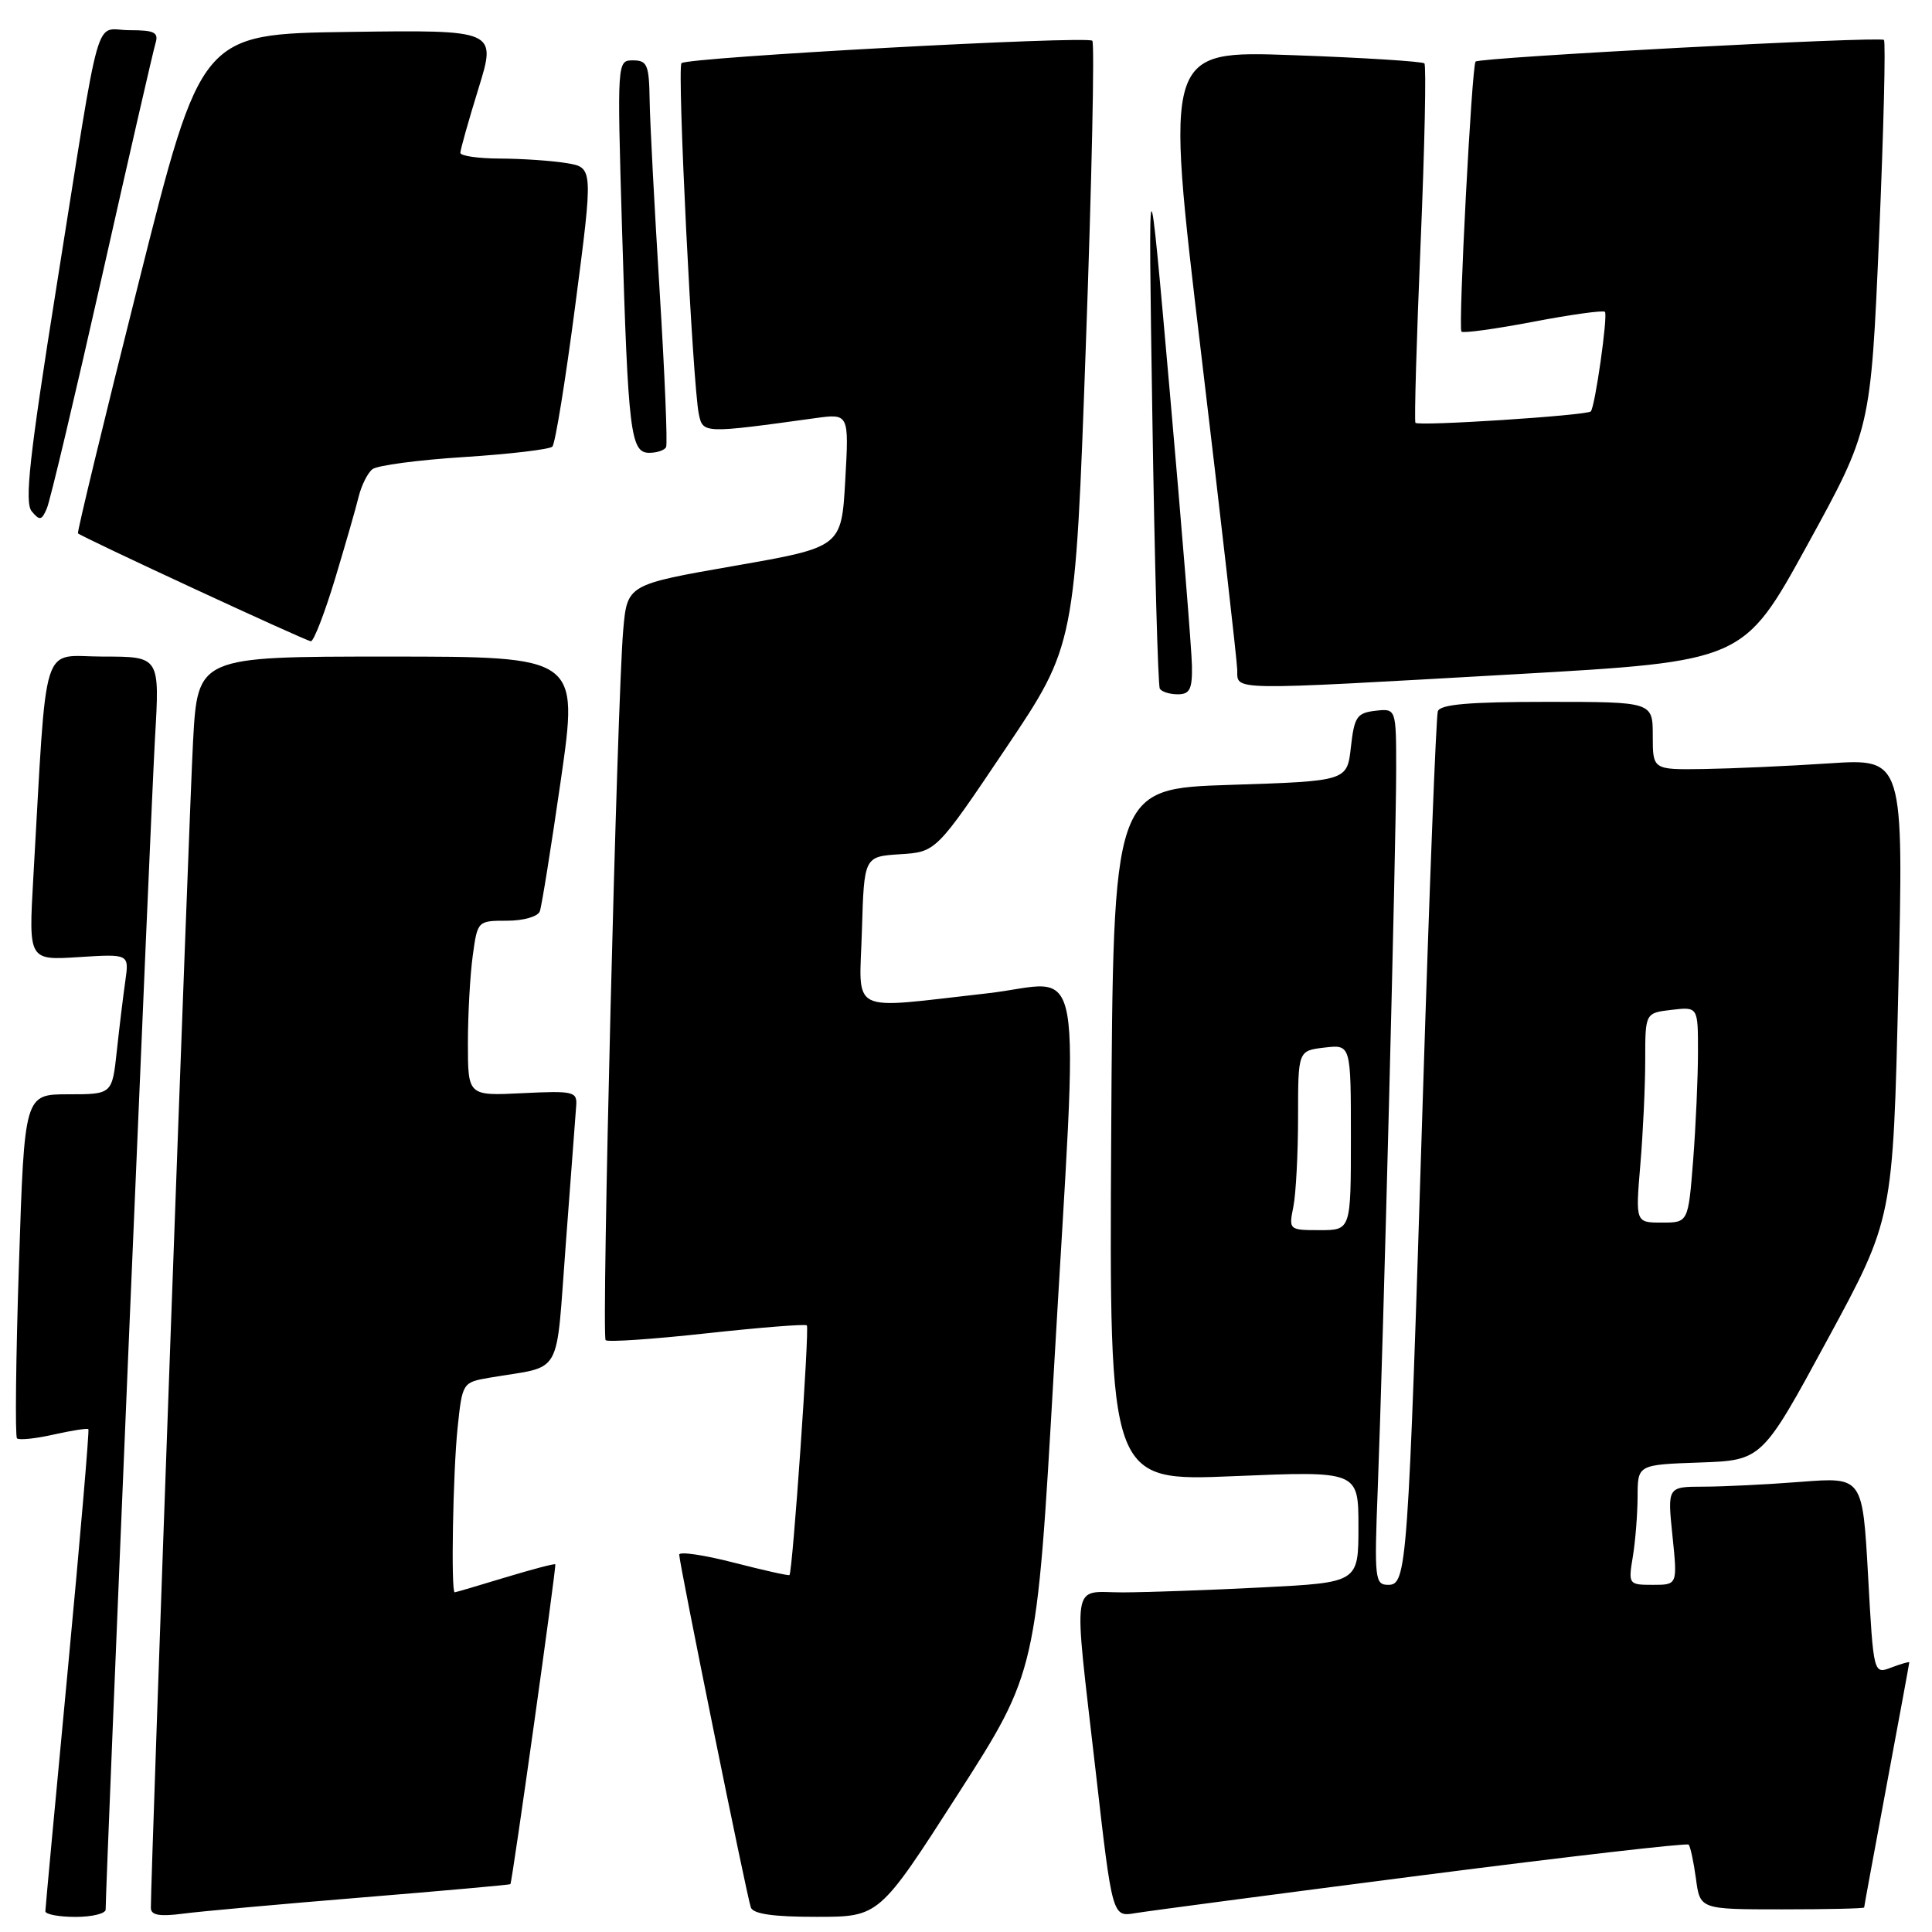 <?xml version="1.0" encoding="UTF-8" standalone="no"?>
<!DOCTYPE svg PUBLIC "-//W3C//DTD SVG 1.1//EN" "http://www.w3.org/Graphics/SVG/1.1/DTD/svg11.dtd" >
<svg xmlns="http://www.w3.org/2000/svg" xmlns:xlink="http://www.w3.org/1999/xlink" version="1.1" viewBox="0 0 256 256">
 <g >
 <path fill="currentColor"
d=" M 14.00 253.02 C 14.00 249.69 20.03 106.51 20.54 97.75 C 21.17 87.00 21.17 87.00 13.68 87.00 C 5.29 87.00 6.28 83.88 4.41 116.37 C 3.79 127.25 3.79 127.25 10.45 126.82 C 17.11 126.40 17.11 126.40 16.61 129.95 C 16.33 131.90 15.82 136.09 15.48 139.25 C 14.86 145.00 14.86 145.00 9.05 145.00 C 3.24 145.00 3.24 145.00 2.51 167.55 C 2.10 179.96 1.99 190.32 2.25 190.59 C 2.52 190.85 4.70 190.63 7.09 190.09 C 9.49 189.55 11.56 189.23 11.71 189.37 C 11.85 189.52 10.63 203.78 9.00 221.07 C 7.36 238.35 6.02 252.84 6.01 253.25 C 6.01 253.66 7.80 254.00 10.00 254.00 C 12.20 254.00 14.00 253.56 14.00 253.02 Z  M 48.00 251.42 C 58.73 250.54 67.56 249.75 67.63 249.66 C 67.88 249.34 73.75 207.49 73.58 207.28 C 73.48 207.16 70.49 207.95 66.95 209.02 C 63.40 210.10 60.39 210.99 60.25 210.99 C 59.74 211.01 60.02 195.09 60.63 189.23 C 61.26 183.20 61.29 183.17 64.88 182.55 C 74.75 180.86 73.59 182.91 74.98 164.70 C 75.65 155.79 76.27 147.60 76.35 146.50 C 76.49 144.64 75.99 144.52 69.25 144.85 C 62.00 145.21 62.00 145.21 62.00 138.24 C 62.00 134.41 62.29 129.19 62.64 126.64 C 63.27 122.02 63.29 122.00 67.17 122.00 C 69.37 122.00 71.26 121.46 71.53 120.75 C 71.78 120.06 73.04 112.19 74.33 103.25 C 76.66 87.00 76.66 87.00 51.43 87.00 C 26.20 87.00 26.20 87.00 25.58 98.25 C 25.07 107.55 19.97 248.58 19.99 252.81 C 20.00 253.77 21.13 253.98 24.25 253.57 C 26.59 253.26 37.27 252.30 48.00 251.42 Z  M 126.93 237.74 C 137.35 221.50 137.35 221.50 139.62 182.00 C 142.95 123.98 144.04 130.15 130.75 131.63 C 112.11 133.71 113.88 134.60 114.21 123.25 C 114.50 113.50 114.50 113.50 119.27 113.19 C 124.04 112.89 124.04 112.89 133.25 99.19 C 142.46 85.50 142.46 85.50 143.88 45.74 C 144.67 23.87 145.05 5.72 144.74 5.40 C 144.04 4.71 91.08 7.59 90.30 8.37 C 89.70 8.97 91.78 50.99 92.60 54.88 C 93.14 57.45 93.24 57.45 108.00 55.41 C 112.50 54.79 112.50 54.79 112.00 63.65 C 111.50 72.50 111.50 72.50 97.31 74.98 C 83.11 77.46 83.11 77.46 82.58 83.48 C 81.77 92.75 79.68 177.01 80.25 177.58 C 80.53 177.86 86.54 177.45 93.63 176.67 C 100.71 175.90 106.68 175.42 106.91 175.62 C 107.28 175.95 105.03 208.22 104.61 208.70 C 104.51 208.82 101.18 208.07 97.21 207.05 C 93.25 206.03 90.00 205.56 90.00 206.00 C 90.00 207.14 98.95 251.24 99.49 252.75 C 99.80 253.61 102.49 254.00 108.22 253.99 C 116.50 253.99 116.50 253.99 126.93 237.74 Z  M 188.42 248.49 C 207.62 246.02 223.52 244.19 223.75 244.42 C 223.98 244.65 224.41 246.67 224.72 248.92 C 225.26 253.00 225.26 253.00 236.13 253.00 C 242.11 253.00 247.00 252.89 247.01 252.75 C 247.01 252.61 248.36 245.30 250.00 236.50 C 251.64 227.70 252.99 220.40 252.99 220.27 C 253.00 220.15 251.93 220.46 250.62 220.95 C 248.25 221.86 248.25 221.86 247.53 208.79 C 246.80 195.72 246.80 195.72 238.65 196.35 C 234.17 196.70 228.35 196.99 225.72 196.99 C 220.94 197.00 220.94 197.00 221.61 203.50 C 222.28 210.00 222.28 210.00 219.01 210.00 C 215.79 210.00 215.75 209.94 216.36 206.25 C 216.70 204.19 216.98 200.61 216.99 198.29 C 217.00 194.08 217.00 194.08 225.24 193.79 C 233.48 193.50 233.48 193.50 242.15 177.50 C 250.83 161.50 250.83 161.50 251.54 131.00 C 252.25 100.50 252.25 100.50 242.37 101.15 C 236.94 101.51 229.46 101.84 225.75 101.90 C 219.00 102.00 219.00 102.00 219.00 97.50 C 219.00 93.00 219.00 93.00 204.97 93.00 C 194.63 93.00 190.83 93.33 190.52 94.25 C 190.29 94.94 189.39 118.00 188.53 145.50 C 186.58 207.87 186.43 210.00 183.95 210.00 C 182.18 210.00 182.09 209.24 182.56 197.25 C 183.28 178.47 185.00 111.58 185.00 102.07 C 185.00 93.87 185.00 93.87 182.25 94.18 C 179.79 94.47 179.45 94.98 179.00 99.00 C 178.50 103.50 178.50 103.50 163.00 104.00 C 147.50 104.50 147.50 104.50 147.24 150.40 C 146.98 196.30 146.98 196.30 163.49 195.60 C 180.00 194.91 180.00 194.91 180.00 202.30 C 180.00 209.69 180.00 209.69 167.25 210.34 C 160.24 210.70 151.91 210.99 148.75 211.00 C 141.85 211.00 142.20 208.65 145.19 234.76 C 147.39 254.02 147.39 254.02 150.44 253.50 C 152.13 253.22 169.21 250.96 188.42 248.49 Z  M 157.94 88.25 C 157.91 86.19 156.59 69.88 155.01 52.00 C 152.14 19.50 152.14 19.50 152.69 55.00 C 152.99 74.53 153.44 90.84 153.68 91.25 C 153.92 91.66 154.99 92.00 156.06 92.00 C 157.65 92.00 157.99 91.32 157.94 88.25 Z  M 200.76 89.34 C 231.02 87.62 231.02 87.62 239.45 72.27 C 247.88 56.92 247.88 56.92 248.99 31.34 C 249.59 17.27 249.88 5.55 249.63 5.29 C 249.12 4.79 196.06 7.60 195.52 8.16 C 195.02 8.69 193.20 43.44 193.65 43.94 C 193.87 44.18 198.14 43.59 203.14 42.64 C 208.14 41.68 212.42 41.09 212.66 41.32 C 213.08 41.74 211.34 54.03 210.78 54.52 C 210.17 55.06 187.82 56.51 187.55 56.02 C 187.39 55.73 187.70 45.01 188.24 32.19 C 188.78 19.38 189.00 8.67 188.74 8.40 C 188.47 8.14 180.63 7.64 171.31 7.31 C 154.37 6.70 154.37 6.70 159.13 46.60 C 161.75 68.55 163.91 87.51 163.94 88.75 C 164.01 91.55 162.24 91.52 200.76 89.34 Z  M 44.38 76.75 C 45.75 72.21 47.17 67.28 47.53 65.79 C 47.90 64.30 48.71 62.67 49.35 62.17 C 49.98 61.67 55.45 60.94 61.50 60.56 C 67.55 60.17 72.81 59.55 73.19 59.18 C 73.57 58.80 74.94 50.33 76.24 40.35 C 78.61 22.20 78.61 22.20 75.06 21.61 C 73.10 21.29 69.14 21.02 66.25 21.01 C 63.36 21.00 61.00 20.66 61.00 20.25 C 61.00 19.84 62.08 16.00 63.40 11.73 C 65.80 3.96 65.80 3.96 46.22 4.23 C 26.65 4.50 26.65 4.50 18.37 37.46 C 13.81 55.59 10.20 70.53 10.33 70.67 C 10.85 71.18 40.53 84.94 41.19 84.97 C 41.57 84.99 43.00 81.29 44.38 76.75 Z  M 13.54 36.50 C 17.13 20.55 20.31 6.71 20.60 5.75 C 21.05 4.29 20.48 4.00 17.15 4.00 C 12.40 4.00 13.53 0.05 7.50 37.89 C 3.89 60.55 3.23 66.57 4.20 67.75 C 5.26 69.02 5.53 68.97 6.21 67.36 C 6.65 66.34 9.94 52.45 13.54 36.50 Z  M 88.26 59.25 C 88.47 58.84 88.08 49.50 87.40 38.50 C 86.72 27.50 86.12 16.14 86.08 13.25 C 86.01 8.59 85.76 8.00 83.88 8.00 C 81.77 8.00 81.77 8.05 82.42 30.25 C 83.23 57.36 83.55 60.00 86.03 60.00 C 87.05 60.00 88.05 59.66 88.26 59.25 Z  M 171.38 159.88 C 171.72 158.16 172.00 152.81 172.00 147.98 C 172.00 139.22 172.00 139.22 175.50 138.81 C 179.00 138.40 179.00 138.40 179.00 150.70 C 179.00 163.00 179.00 163.00 174.88 163.00 C 170.79 163.00 170.76 162.97 171.38 159.88 Z  M 217.35 154.35 C 217.71 150.14 218.00 143.89 218.00 140.46 C 218.00 134.22 218.00 134.22 221.50 133.81 C 225.00 133.40 225.00 133.40 224.99 139.45 C 224.99 142.78 224.70 149.21 224.35 153.75 C 223.70 162.00 223.70 162.00 220.21 162.00 C 216.71 162.00 216.71 162.00 217.35 154.35 Z "/>
</g>
</svg>